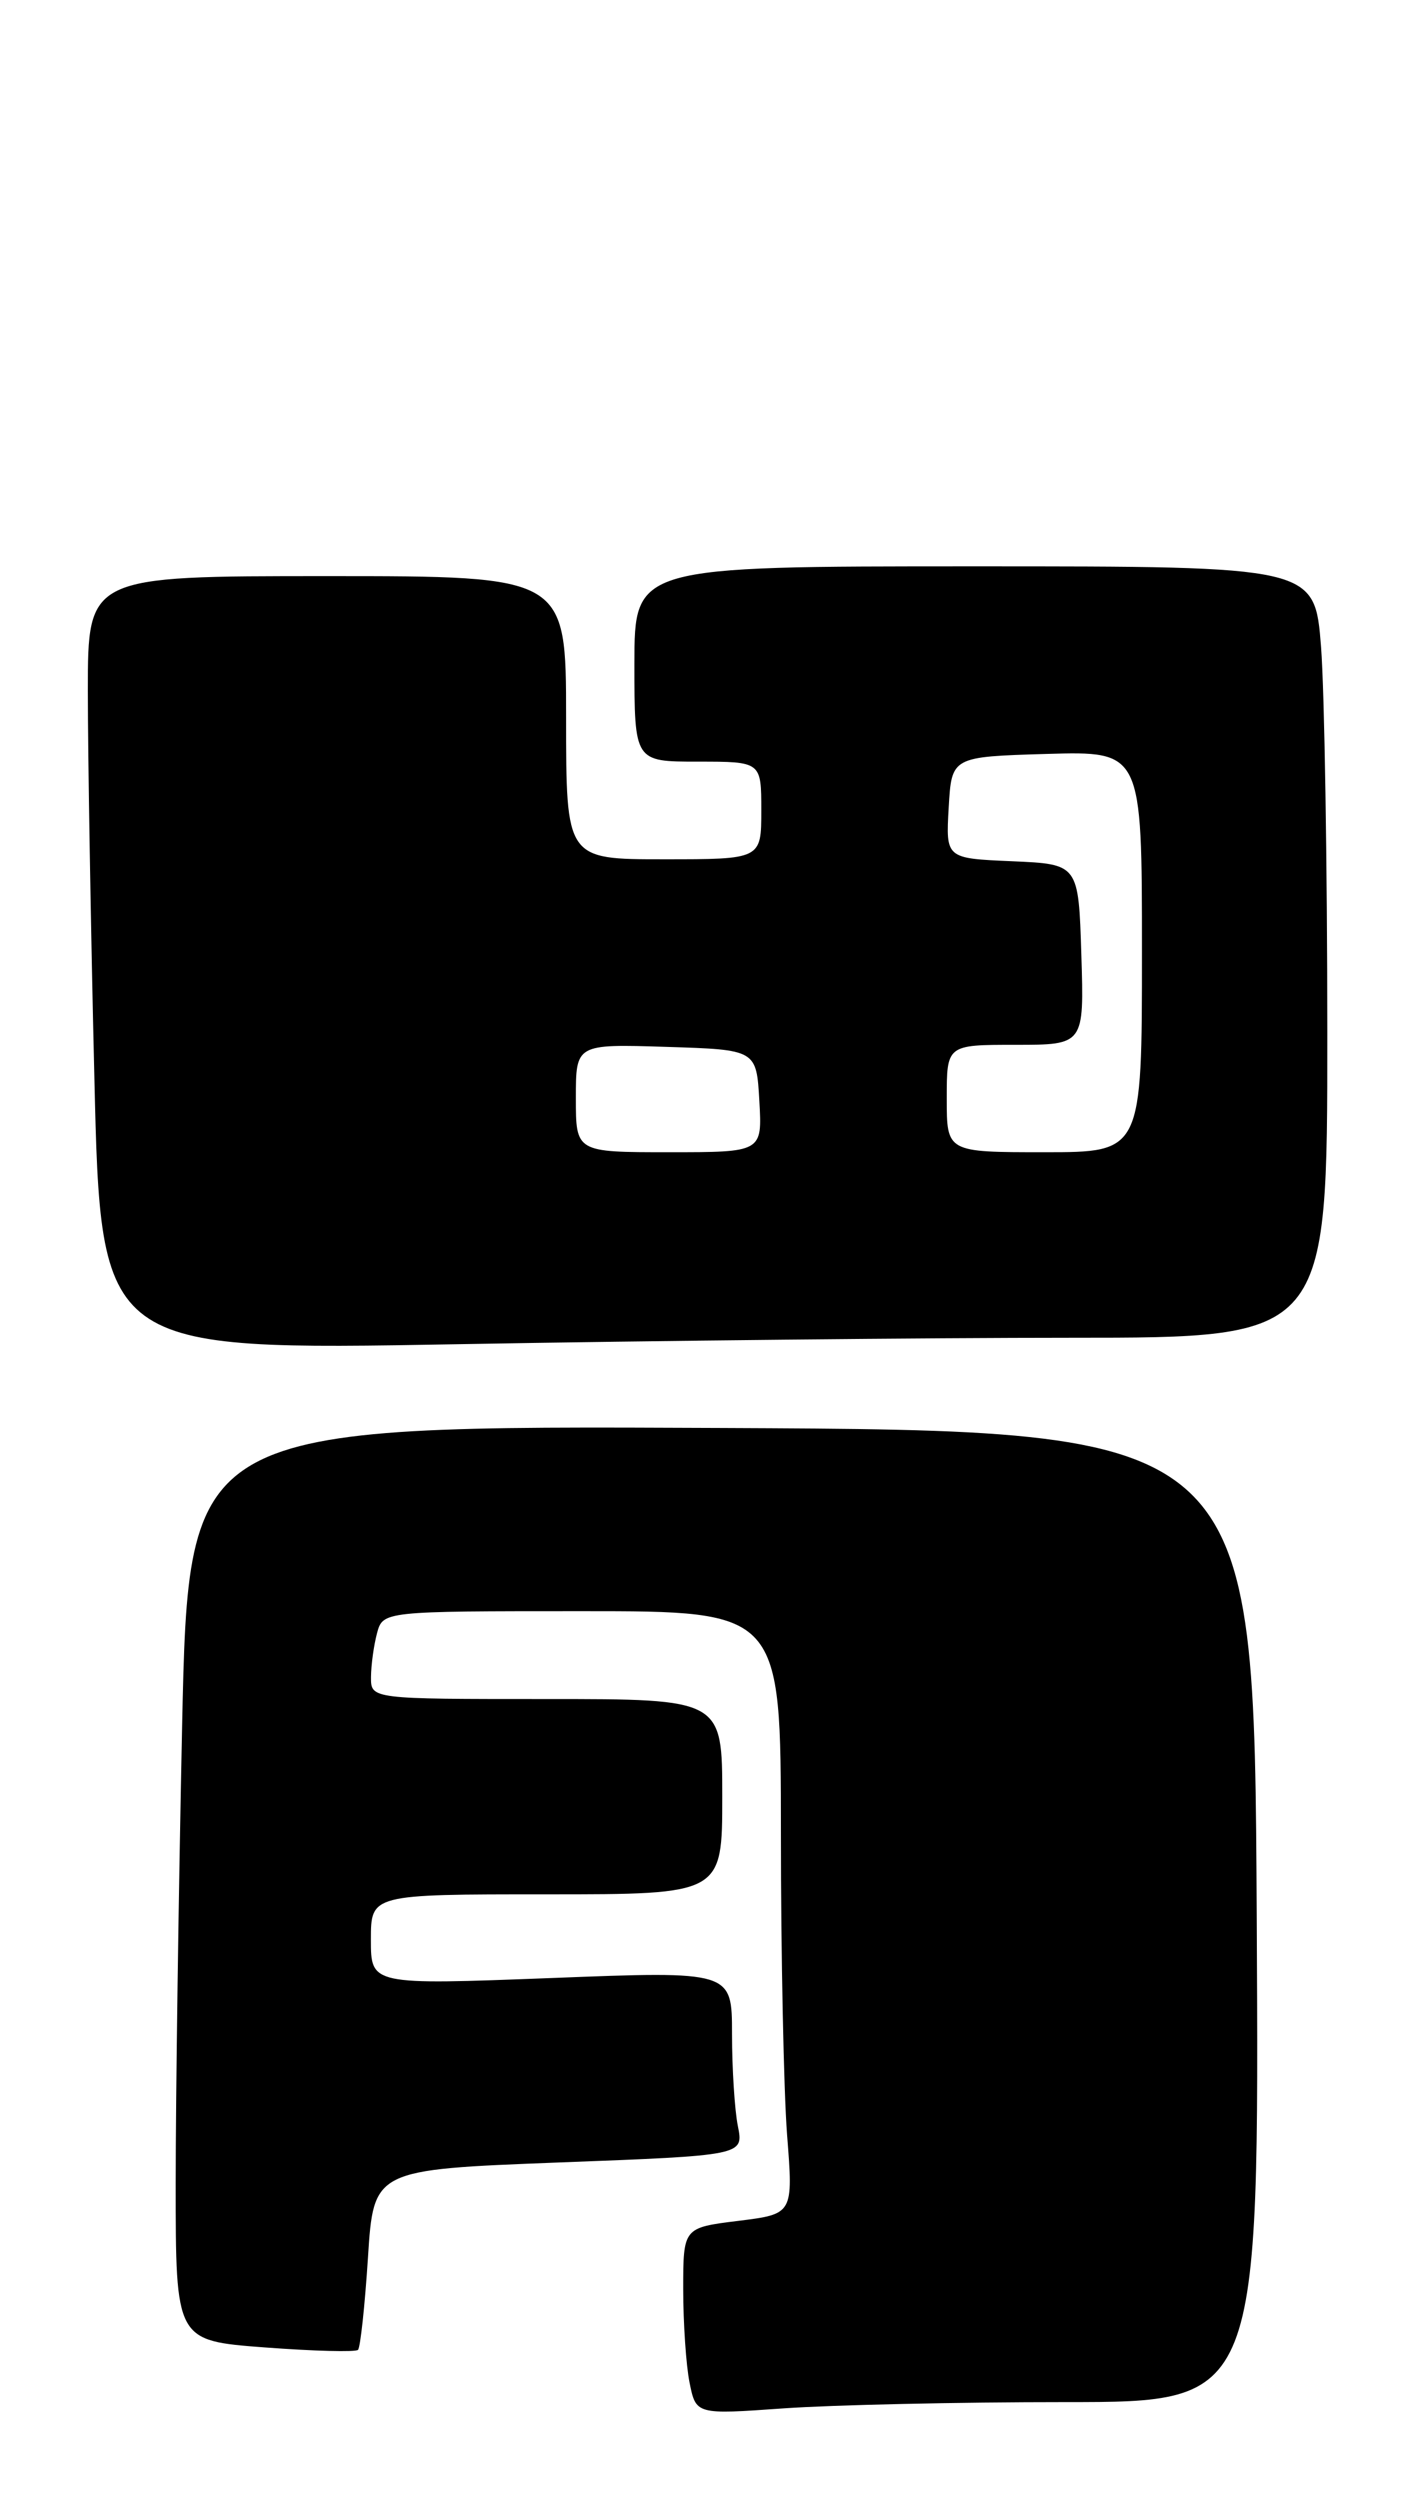<?xml version="1.0" encoding="UTF-8" standalone="no"?>
<!DOCTYPE svg PUBLIC "-//W3C//DTD SVG 1.1//EN" "http://www.w3.org/Graphics/SVG/1.1/DTD/svg11.dtd" >
<svg xmlns="http://www.w3.org/2000/svg" xmlns:xlink="http://www.w3.org/1999/xlink" version="1.1" viewBox="0 0 146 256">
 <g >
 <path fill="currentColor"
d=" M 109.16 246.00 C 129.02 246.00 129.02 246.00 128.76 196.25 C 128.50 146.50 128.50 146.50 73.91 146.24 C 19.32 145.98 19.32 145.98 18.66 176.74 C 18.30 193.66 18.00 214.75 18.00 223.61 C 18.00 239.71 18.00 239.71 27.12 240.40 C 32.14 240.78 36.44 240.89 36.68 240.65 C 36.92 240.41 37.38 236.16 37.70 231.20 C 38.28 222.19 38.28 222.19 57.24 221.46 C 76.20 220.74 76.20 220.74 75.60 217.74 C 75.27 216.10 75.00 211.85 75.00 208.30 C 75.00 201.85 75.00 201.85 56.50 202.57 C 38.00 203.28 38.00 203.28 38.00 198.64 C 38.00 194.00 38.00 194.00 56.00 194.00 C 74.00 194.00 74.00 194.00 74.00 184.00 C 74.00 174.00 74.00 174.00 56.00 174.00 C 38.00 174.00 38.00 174.00 38.01 171.75 C 38.02 170.51 38.30 168.49 38.63 167.25 C 39.23 165.01 39.32 165.00 59.62 165.00 C 80.00 165.00 80.00 165.00 80.01 187.75 C 80.01 200.26 80.30 214.15 80.64 218.62 C 81.28 226.74 81.28 226.74 75.64 227.44 C 70.00 228.14 70.00 228.14 70.00 234.45 C 70.00 237.91 70.29 242.22 70.65 244.01 C 71.31 247.28 71.31 247.28 80.31 246.64 C 85.26 246.29 98.24 246.00 109.16 246.00 Z  M 109.75 137.00 C 136.00 137.00 136.00 137.00 135.99 105.75 C 135.99 88.56 135.70 70.79 135.35 66.25 C 134.70 58.00 134.70 58.00 99.85 58.00 C 65.00 58.00 65.00 58.00 65.00 68.00 C 65.00 78.00 65.00 78.00 71.50 78.00 C 78.00 78.00 78.00 78.00 78.00 83.00 C 78.00 88.00 78.00 88.00 68.00 88.00 C 58.00 88.00 58.00 88.00 58.00 73.50 C 58.00 59.00 58.00 59.00 33.50 59.00 C 9.00 59.00 9.00 59.00 9.00 70.75 C 9.00 77.21 9.30 95.06 9.67 110.41 C 10.33 138.32 10.33 138.32 46.91 137.66 C 67.04 137.30 95.31 137.00 109.75 137.00 Z  M 59.00 112.46 C 59.00 106.92 59.00 106.92 68.25 107.21 C 77.50 107.50 77.50 107.50 77.80 112.75 C 78.10 118.00 78.10 118.00 68.55 118.00 C 59.00 118.00 59.00 118.00 59.00 112.46 Z  M 97.00 112.50 C 97.00 107.00 97.00 107.00 104.04 107.00 C 111.08 107.00 111.08 107.00 110.79 97.75 C 110.50 88.50 110.50 88.50 103.70 88.20 C 96.90 87.91 96.90 87.91 97.20 82.70 C 97.50 77.50 97.50 77.50 107.25 77.21 C 117.00 76.93 117.00 76.93 117.00 97.46 C 117.00 118.00 117.00 118.00 107.00 118.00 C 97.00 118.00 97.00 118.00 97.00 112.50 Z "/>
</g>
</svg>